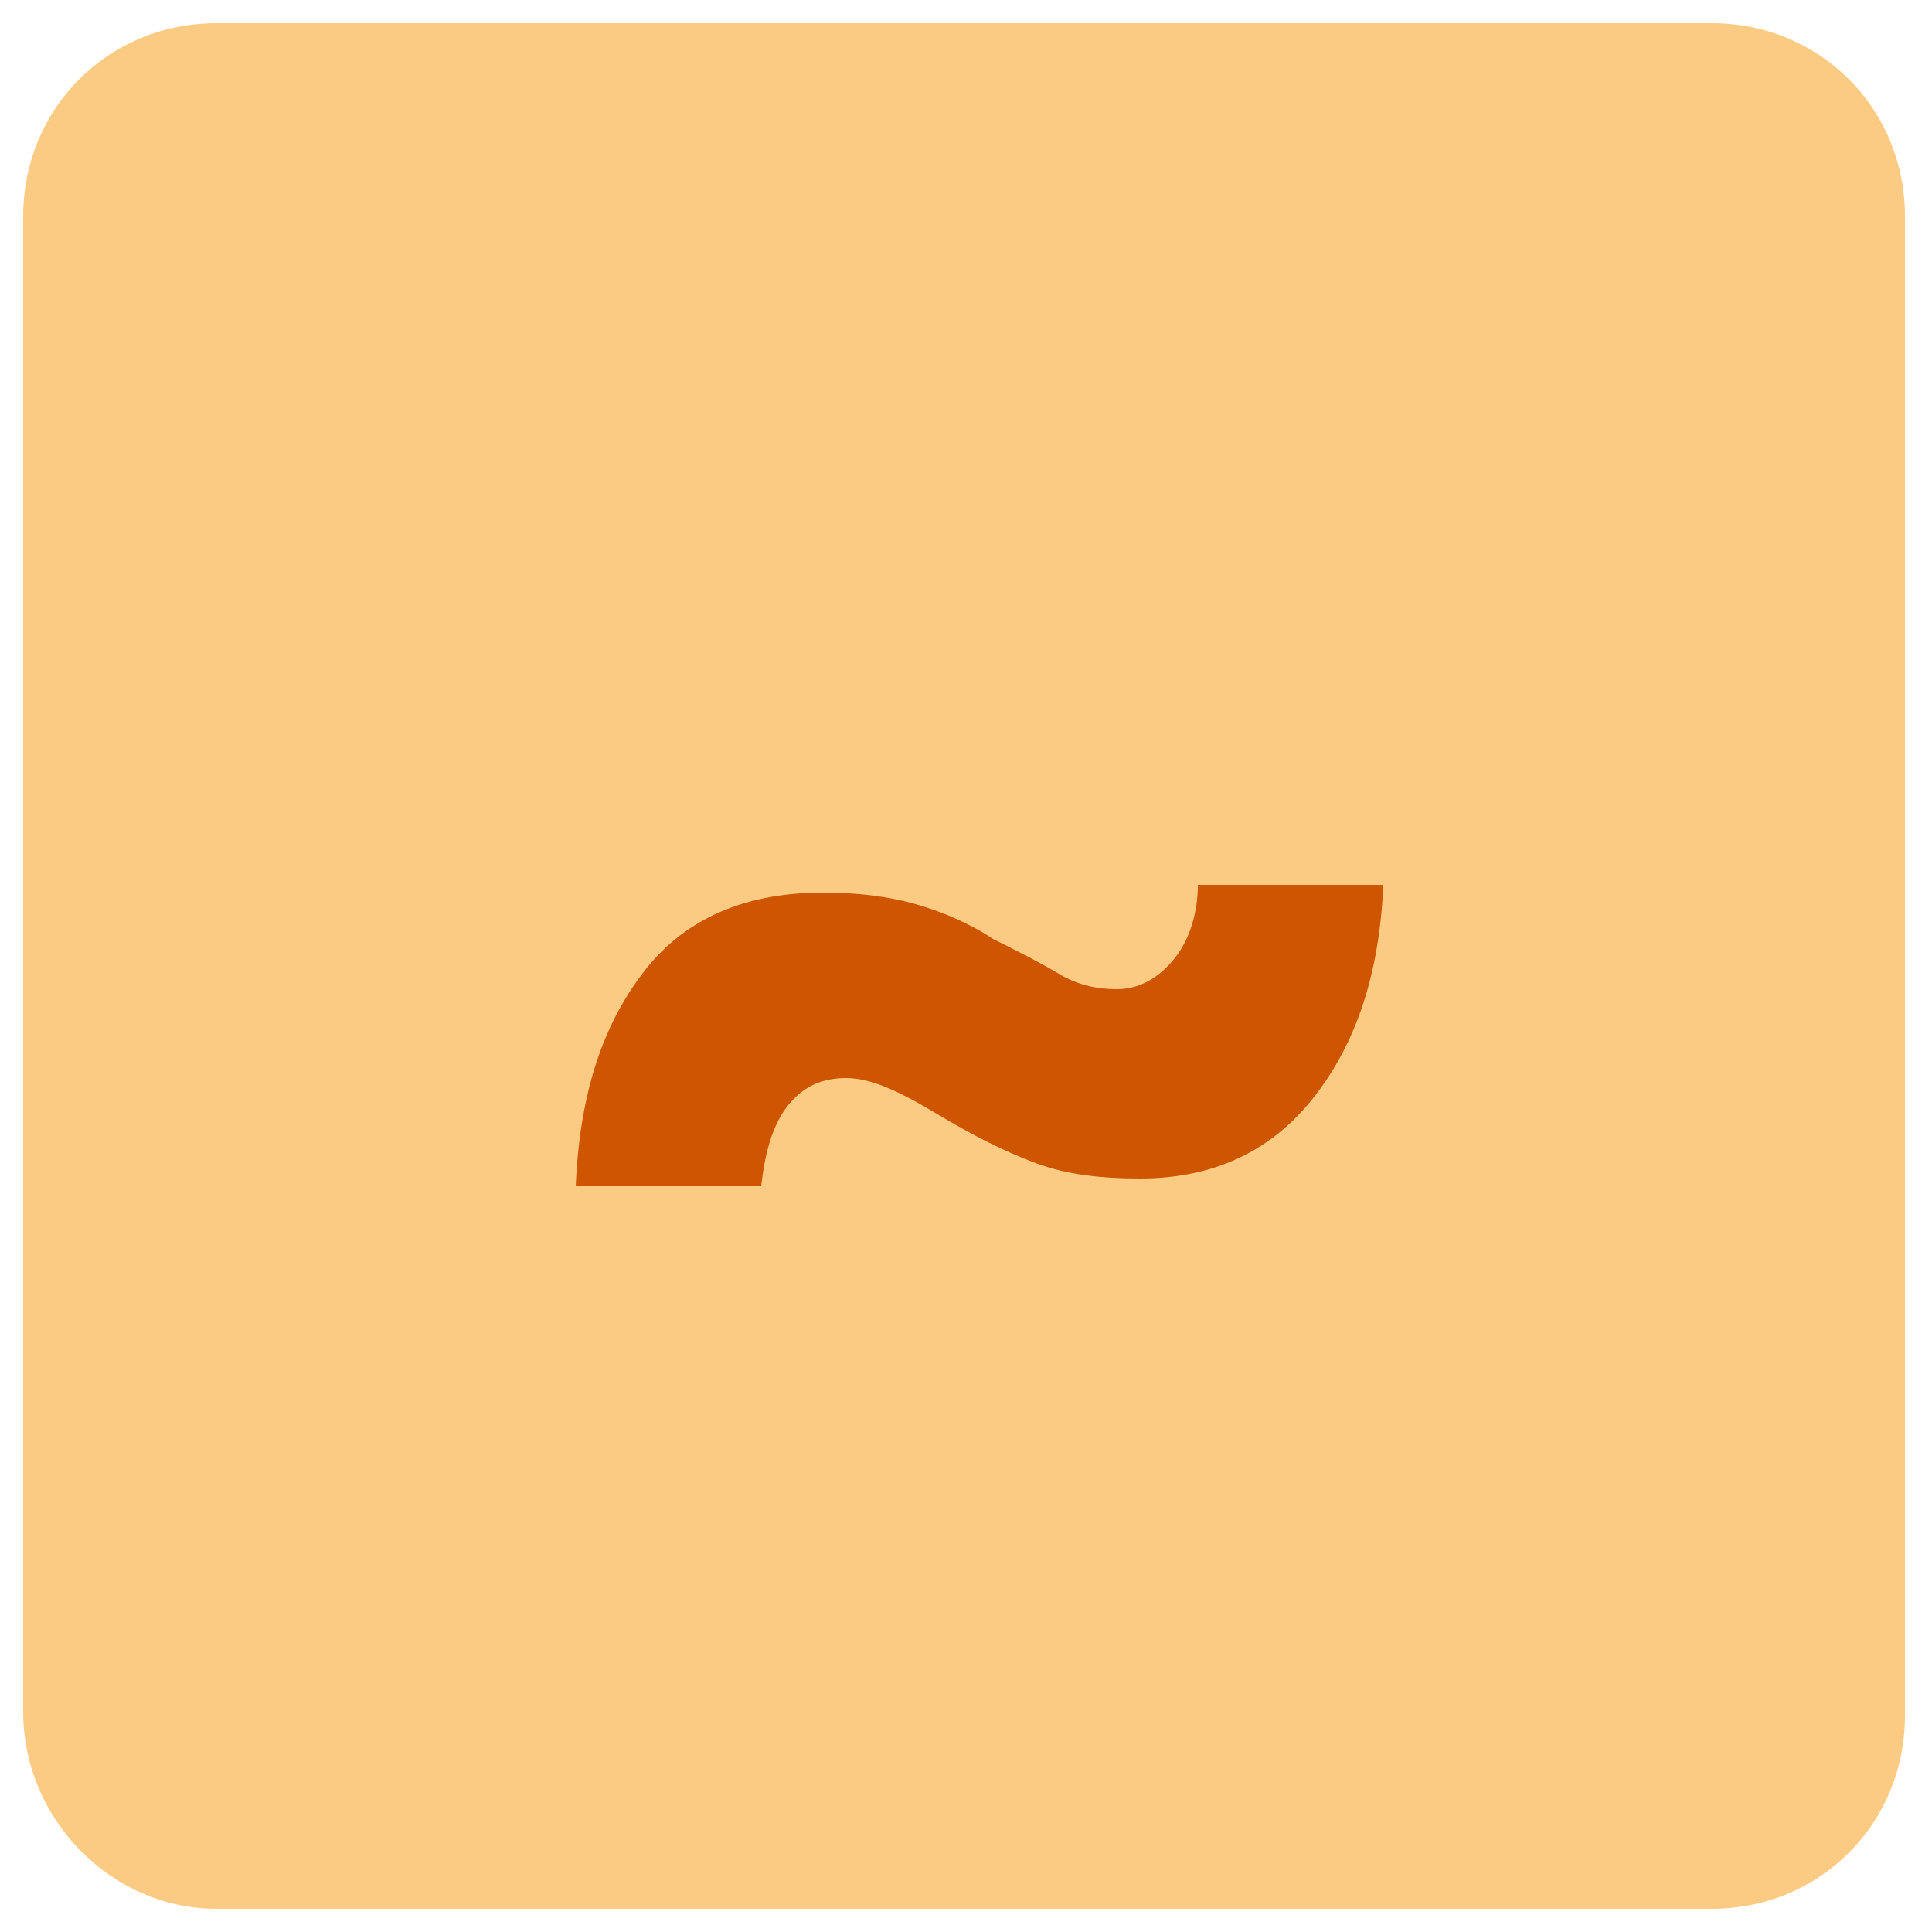 <?xml version="1.0" encoding="utf-8"?>
<!-- Generator: Adobe Illustrator 25.4.2, SVG Export Plug-In . SVG Version: 6.00 Build 0)  -->
<svg version="1.1" id="Capa_1" xmlns="http://www.w3.org/2000/svg" xmlns:xlink="http://www.w3.org/1999/xlink" x="0px" y="0px"
	 viewBox="0 0 50 50" style="enable-background:new 0 0 50 50;" xml:space="preserve">
<style type="text/css">
	.st0{fill:#FCCB83;}
	.st1{fill:none;}
	.st2{enable-background:new    ;}
	.st3{fill:#CE5502;}
</style>
<g id="Capa_1_00000106855749326036549140000018308998415981303200_">
	<path class="st0" d="M5.6,49.4h38.7c2.8,0,5-2.2,5-5V5.6c0-2.8-2.2-5-5-5H5.6c-2.8,0-5,2.2-5,5v38.7C0.6,47.1,2.9,49.4,5.6,49.4z"
		/>
</g>
<g id="Capa_2_00000040546708832197930810000010517503183828918159_">
</g>
<rect x="7.4" y="17.7" class="st1" width="35" height="19.5"/>
<g class="st2">
	<path class="st3" d="M35.8,22.9c-0.1,2.3-0.7,4.1-1.8,5.5s-2.6,2.1-4.5,2.1c-1,0-1.9-0.1-2.7-0.4c-0.8-0.3-1.6-0.7-2.6-1.3
		c-1-0.6-1.7-0.9-2.3-0.9c-0.6,0-1.1,0.2-1.5,0.7c-0.4,0.5-0.6,1.2-0.7,2.1h-4.8c0.1-2.4,0.7-4.2,1.8-5.6c1.1-1.4,2.7-2,4.6-2
		c0.9,0,1.7,0.1,2.4,0.3s1.4,0.5,2,0.9c0.6,0.3,1.2,0.6,1.7,0.9s1,0.4,1.5,0.4c0.6,0,1.1-0.3,1.5-0.8c0.4-0.5,0.6-1.2,0.6-1.9H35.8z
		"/>
</g>
</svg>
